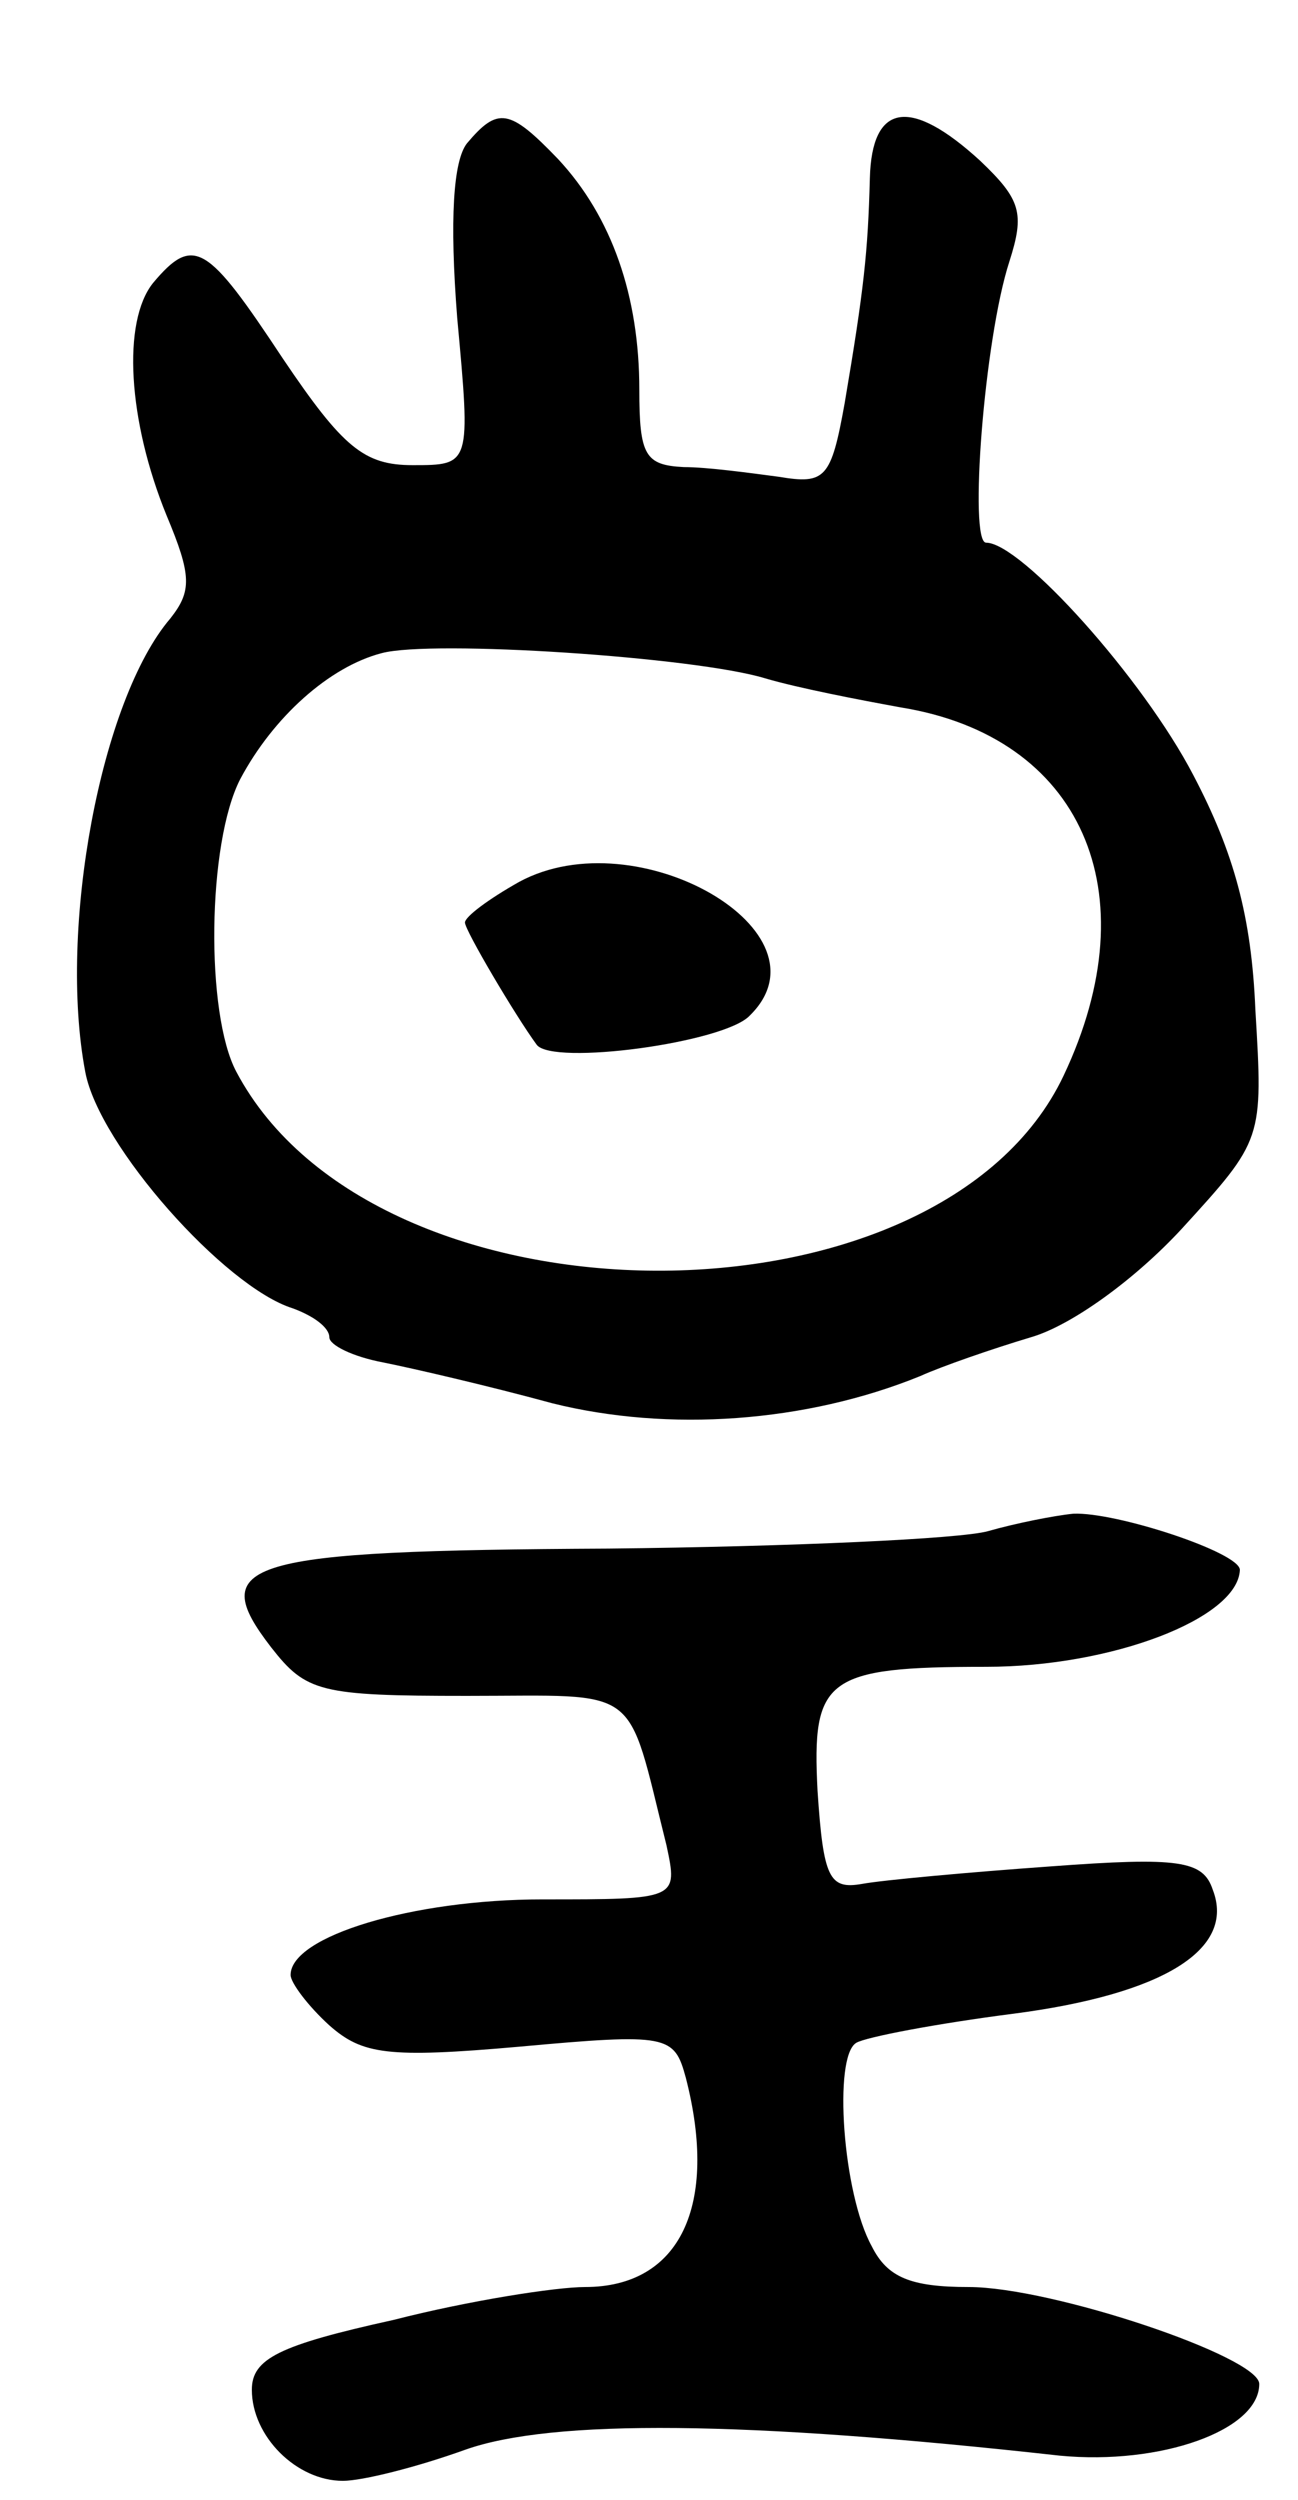 <svg version="1.0" xmlns="http://www.w3.org/2000/svg"
 width="67pt" height="129pt" viewBox="0 0 67 129"
 preserveAspectRatio="xMidYMid meet">
<g transform="translate(0,129) scale(0.1,-0.1)"
fill="#000000" stroke="none">
<path d="M241 1216 c-7 -9 -9 -39 -5 -90 7 -76 7 -76 -23 -76 -25 0 -36 9 -67
55 -39 59 -46 64 -67 39 -16 -20 -13 -71 7 -120 13 -31 13 -39 2 -53 -36 -42
-58 -160 -44 -234 7 -38 72 -111 107 -122 11 -4 19 -10 19 -15 0 -4 12 -10 28
-13 15 -3 54 -12 87 -21 60 -15 131 -10 190 14 11 5 37 14 57 20 21 6 54 30
78 56 42 46 42 46 38 113 -2 48 -11 81 -32 121 -26 50 -89 120 -107 120 -9 0
-1 105 12 145 8 25 6 32 -15 52 -36 33 -56 30 -57 -9 -1 -38 -3 -57 -13 -116
-7 -39 -10 -42 -34 -38 -15 2 -37 5 -49 5 -20 1 -23 6 -23 40 0 48 -14 89 -42
119 -25 26 -31 27 -47 8z m154 -276 c17 -5 48 -11 70 -15 93 -15 129 -95 84
-190 -64 -135 -355 -134 -427 2 -16 30 -15 118 2 151 17 32 46 58 73 65 26 7
162 -2 198 -13z"/>
<path d="M268 835 c-16 -9 -28 -18 -28 -21 0 -4 26 -48 37 -63 8 -11 97 1 110
15 44 43 -58 102 -119 69z"/>
<path d="M510 500 c-14 -4 -102 -8 -196 -9 -189 -1 -208 -7 -174 -51 18 -23
25 -25 101 -25 91 0 82 7 103 -77 6 -28 6 -28 -64 -28 -67 0 -130 -19 -130
-39 0 -4 9 -16 20 -26 17 -15 30 -17 98 -11 77 7 80 6 86 -16 17 -66 -3 -108
-52 -108 -15 0 -60 -7 -99 -17 -59 -13 -73 -20 -73 -36 0 -24 23 -47 47 -47
10 0 38 7 63 16 45 16 145 15 307 -3 52 -5 103 13 103 37 0 14 -107 50 -150
50 -30 0 -42 5 -50 21 -15 27 -20 98 -8 105 5 3 42 10 81 15 77 10 115 33 103
64 -5 15 -17 17 -84 12 -42 -3 -86 -7 -97 -9 -17 -3 -20 3 -23 48 -3 58 4 64
87 64 65 0 130 25 131 50 0 9 -64 30 -86 29 -10 -1 -30 -5 -44 -9z"/>
</g>
</svg>

